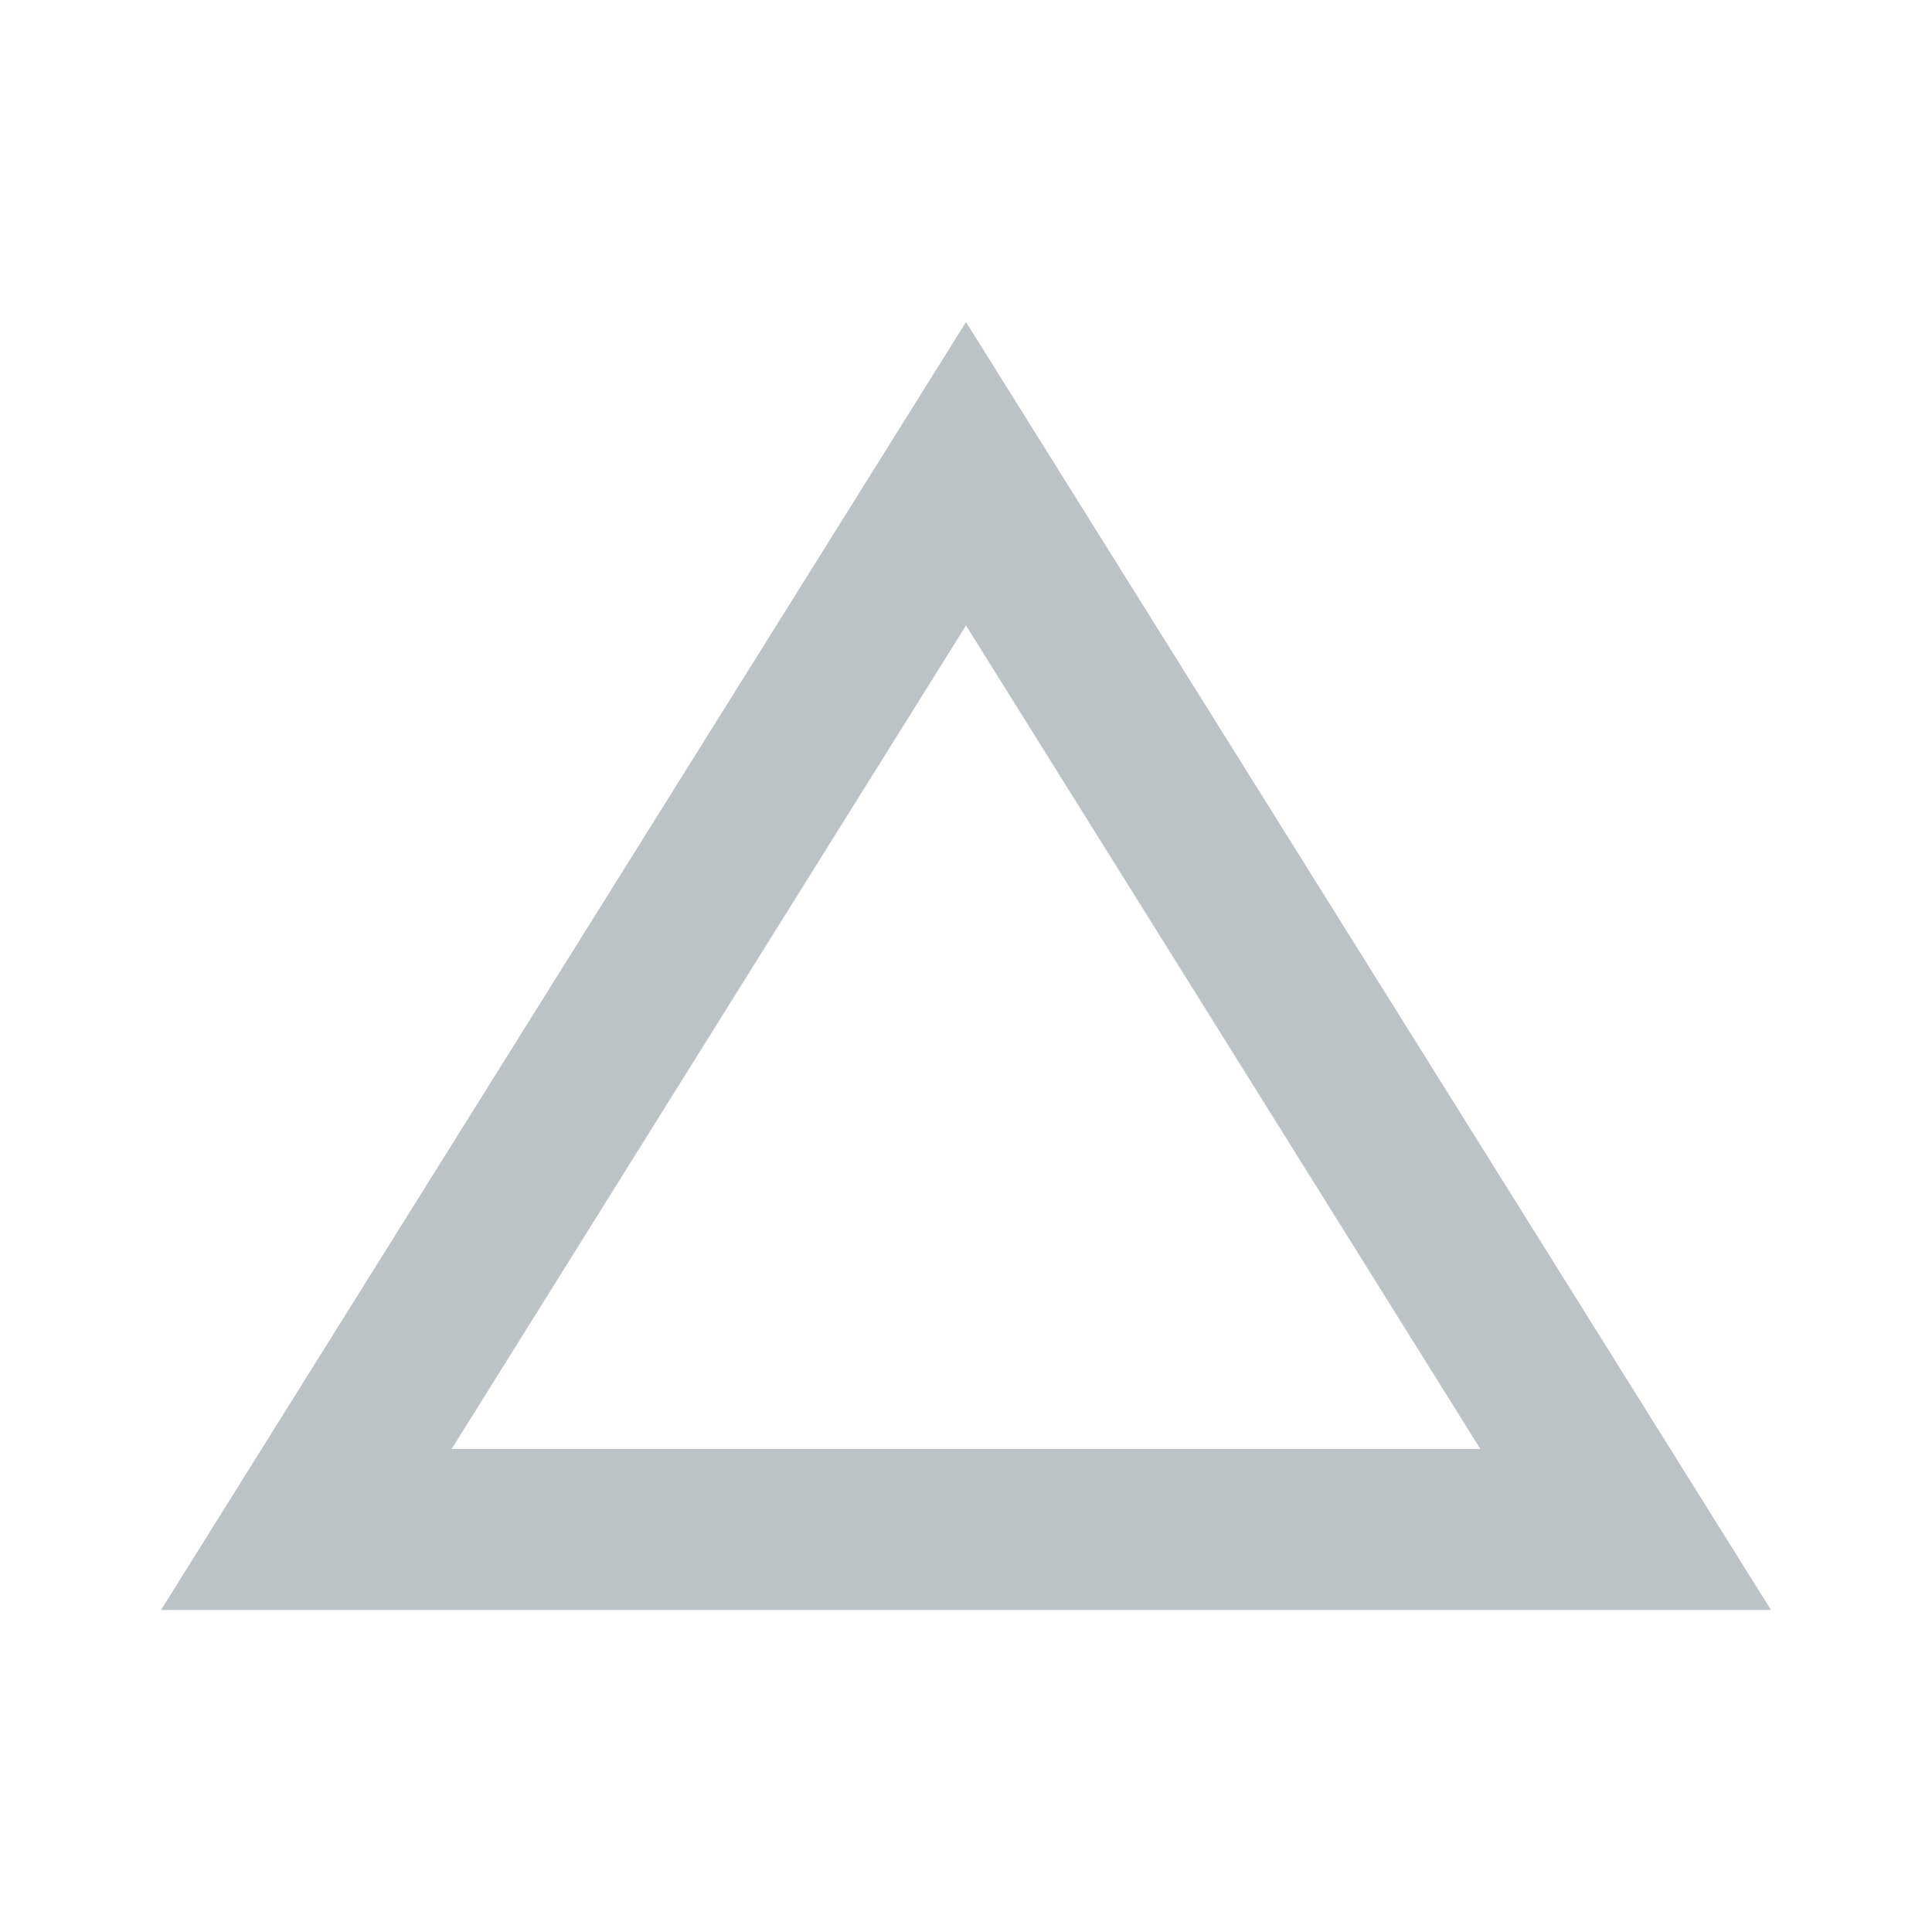 <svg width="150" height="150" viewBox="0 0 150 150" fill="none" xmlns="http://www.w3.org/2000/svg">
<path d="M75 48.562L114.938 112.5H35.062L75 48.562ZM75 25L12.5 125H137.5L75 25Z" fill="#BCC3C7"/>
</svg>
